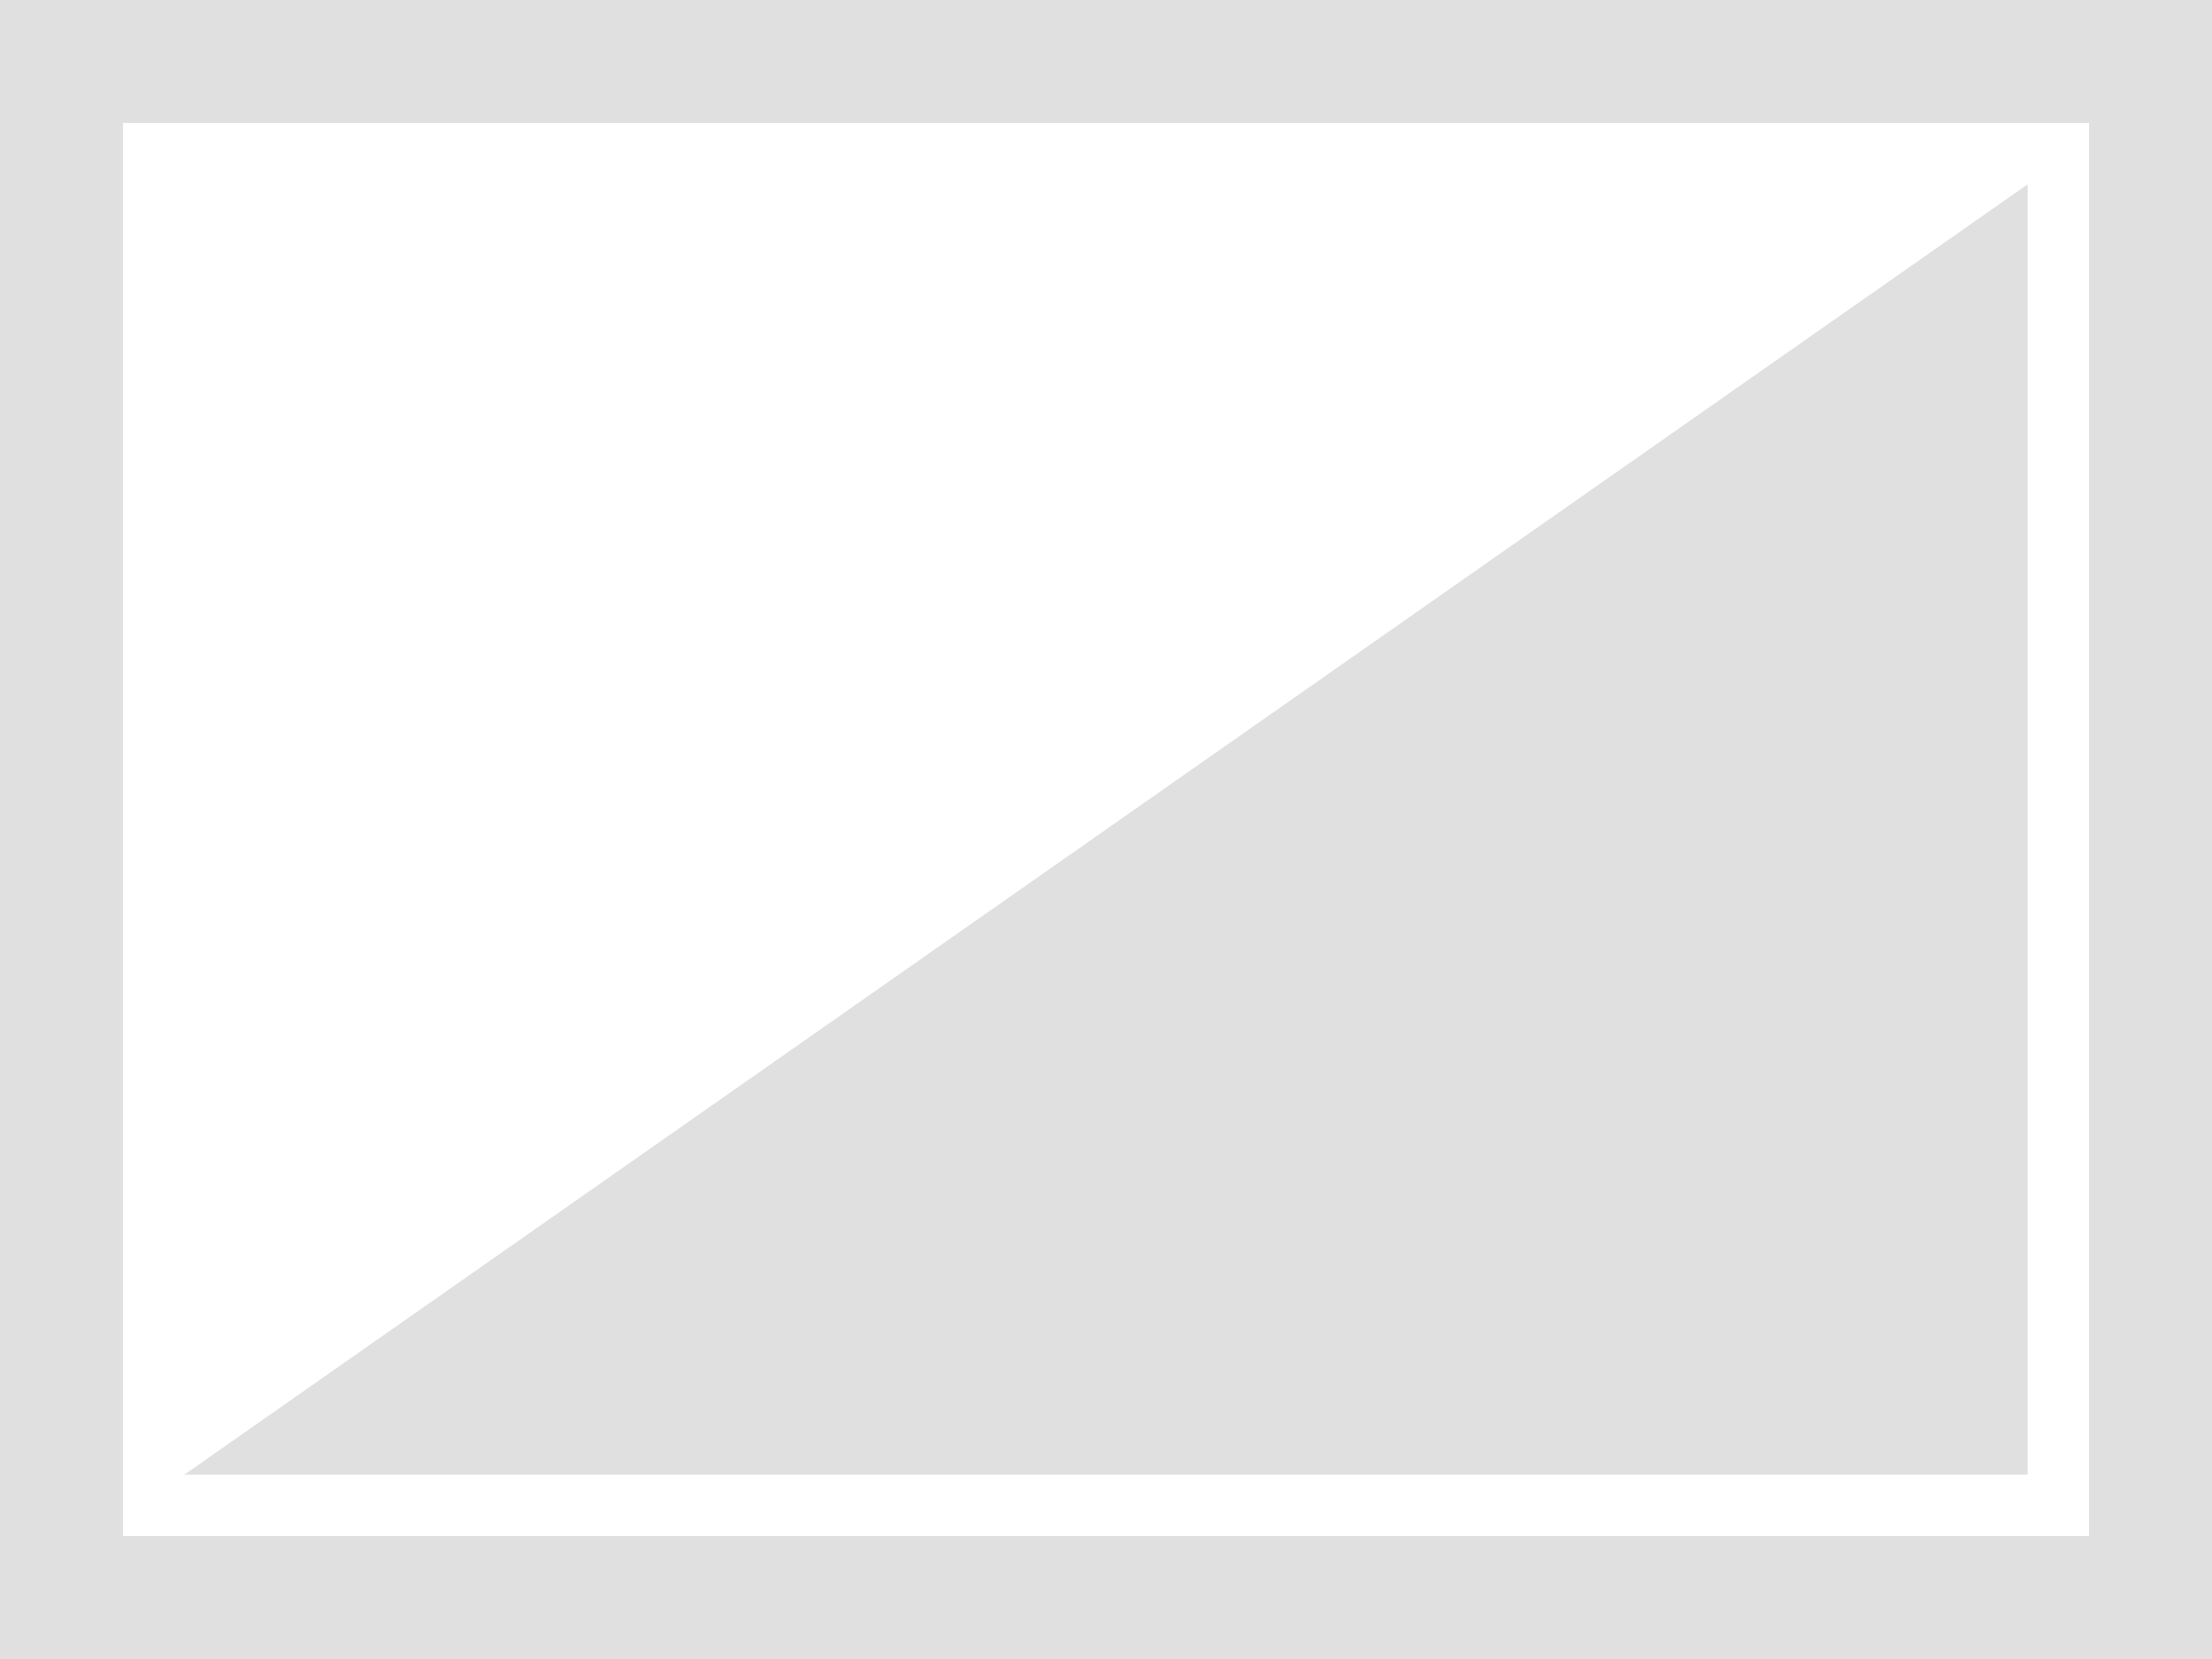 <?xml version="1.0" encoding="UTF-8"?>
<svg width="36px" height="27px" viewBox="0 0 36 27" version="1.1" xmlns="http://www.w3.org/2000/svg" xmlns:xlink="http://www.w3.org/1999/xlink">
    <!-- Generator: Sketch 42 (36781) - http://www.bohemiancoding.com/sketch -->
    <title>colour-icon</title>
    <desc>Created with Sketch.</desc>
    <defs></defs>
    <g id="00-Production" stroke="none" stroke-width="1" fill="none" fill-rule="evenodd">
        <g id="Mob-P-Gr-/-Re-04-Copy" transform="translate(-269, -52)" fill="#E0E0E0">
            <g id="Group" transform="translate(269, 52)">
                <g id="Page-1">
                    <polygon id="Fill-1" points="3 24 33 3 33 24"></polygon>
                    <path d="M0,27 L36,27 L36,0 L0,0 L0,27 Z M2,25 L34,25 L34,2 L2,2 L2,25 Z" id="Fill-2"></path>
                </g>
            </g>
        </g>
    </g>
</svg>
